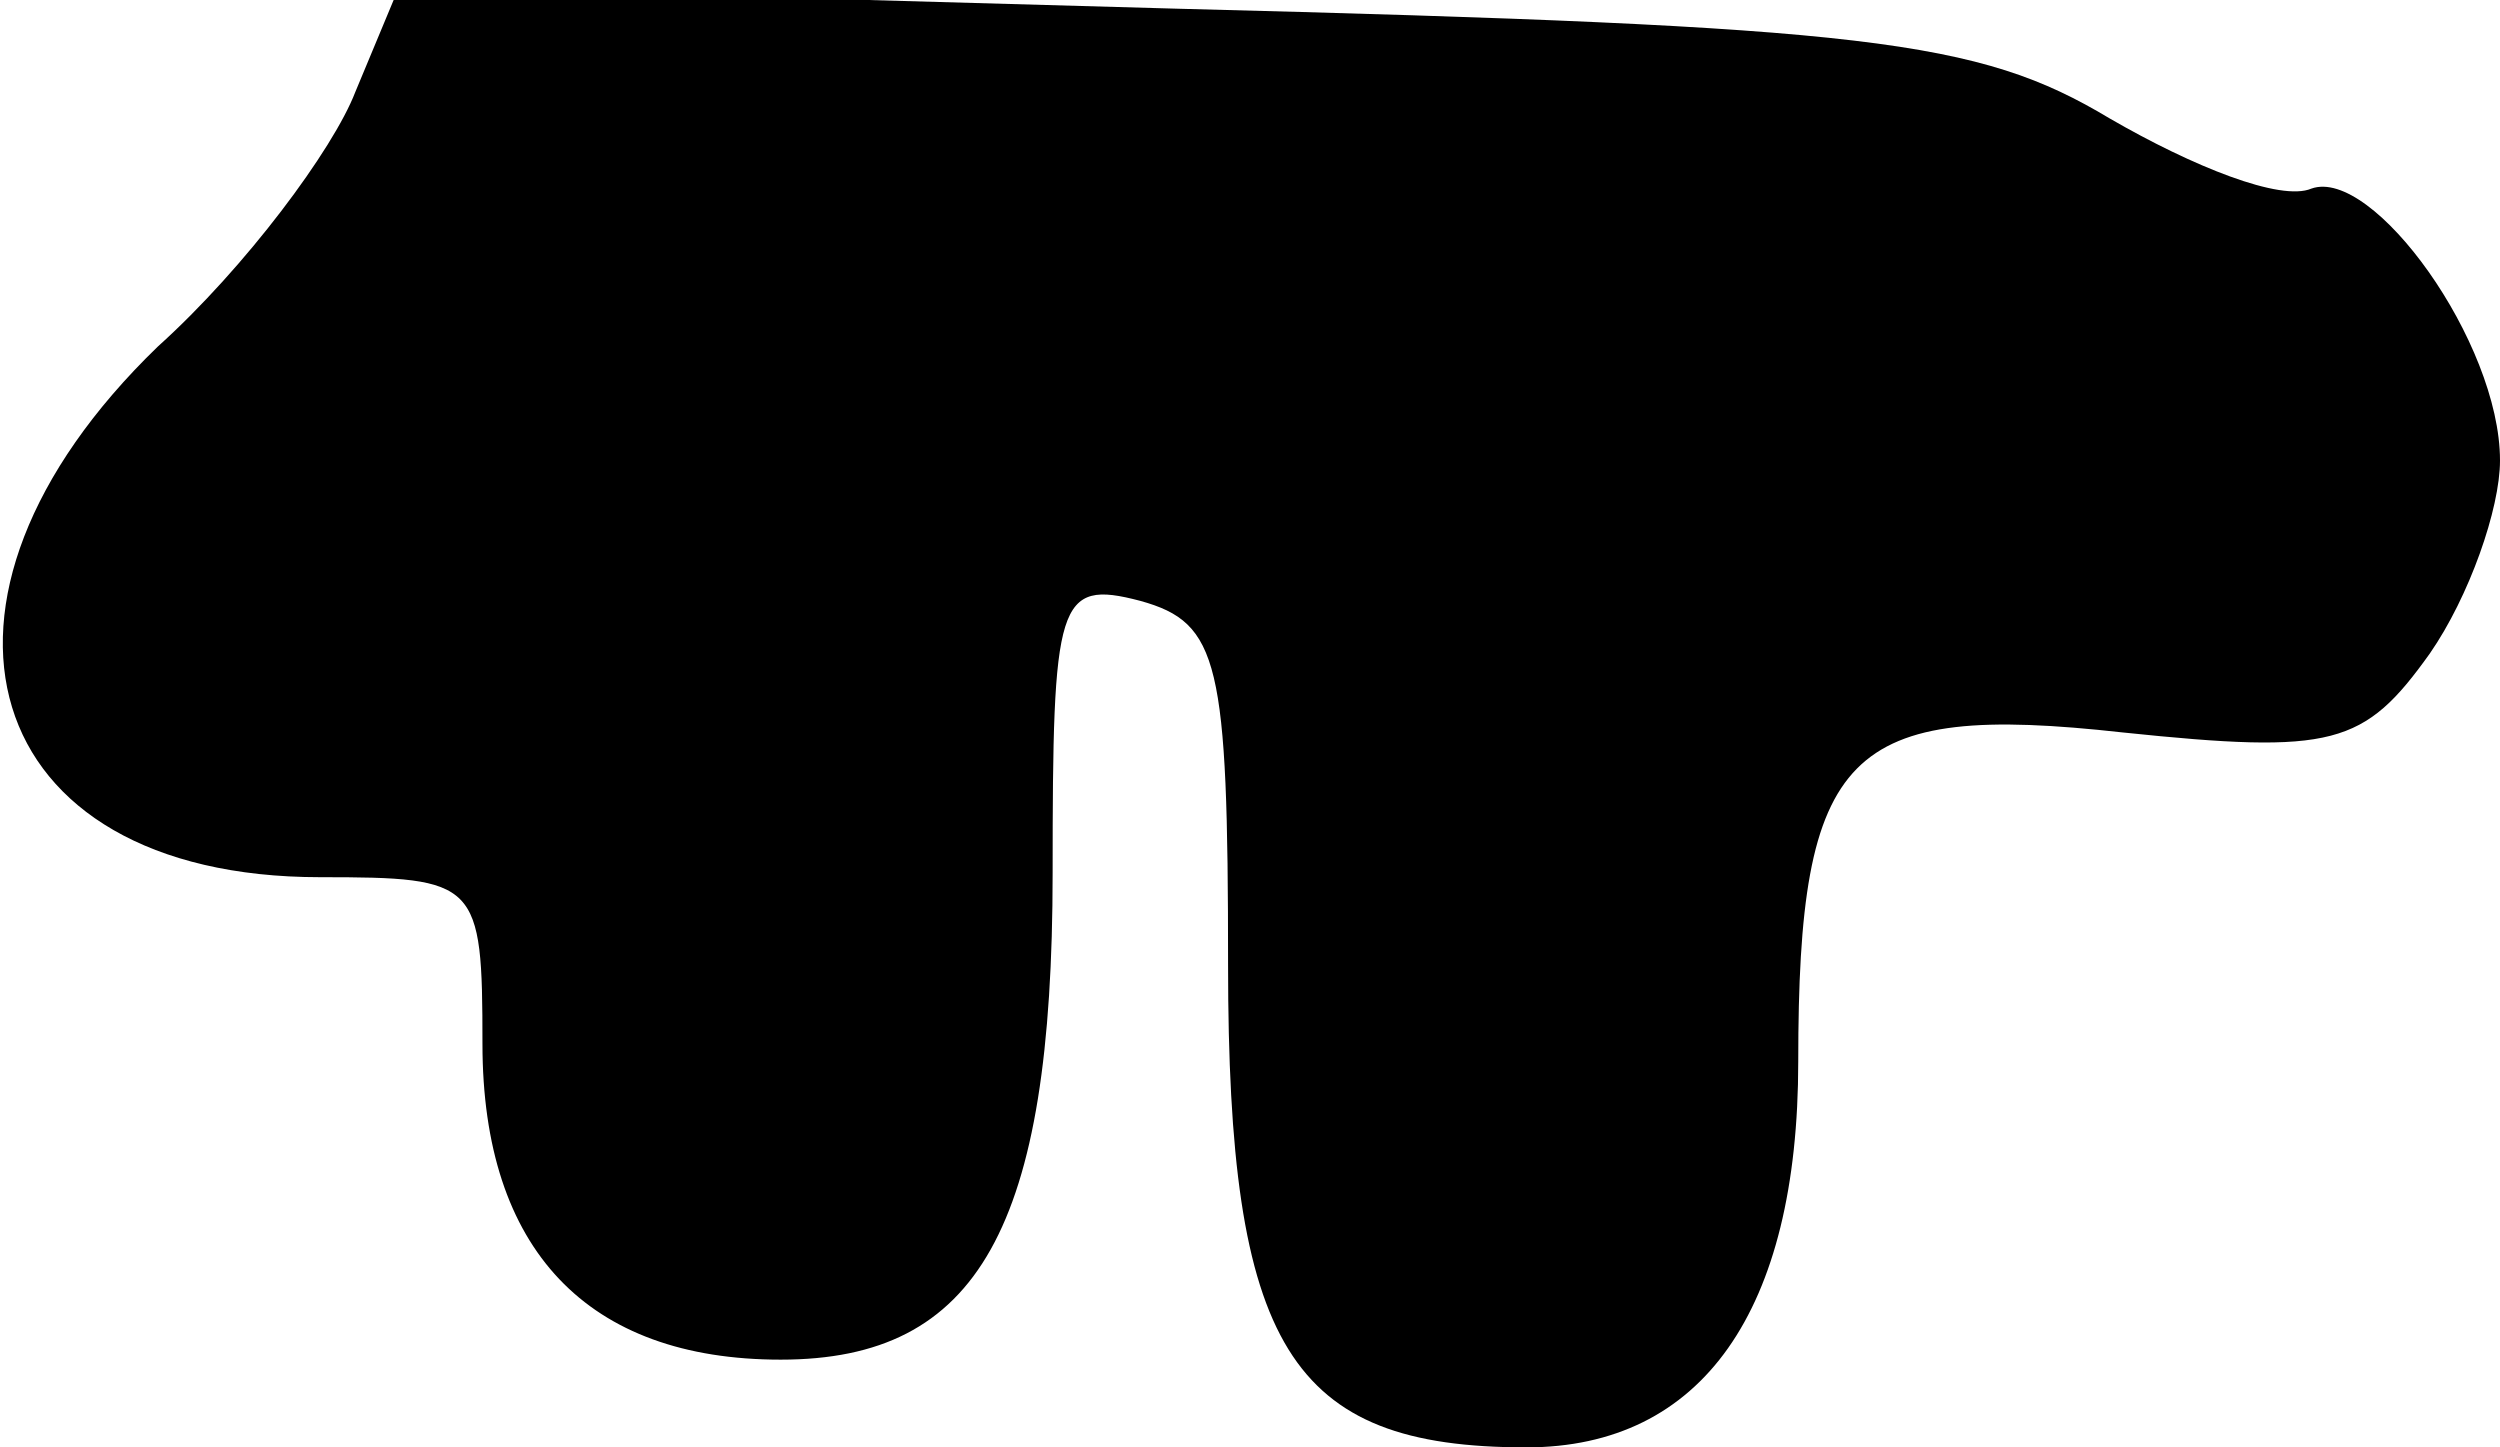 <?xml version="1.0" standalone="no"?>
<!DOCTYPE svg PUBLIC "-//W3C//DTD SVG 20010904//EN"
 "http://www.w3.org/TR/2001/REC-SVG-20010904/DTD/svg10.dtd">
<svg version="1.0" xmlns="http://www.w3.org/2000/svg"
 width="57pt" height="33pt" viewBox="0 0 57 33"
 preserveAspectRatio="xMidYMid meet">
<g transform="translate(0,33) scale(0.1,-0.1)"
fill="#000000" stroke="none">
<path fill="#000000" stroke="none" d="M81 309 c-5 -13 -25 -40 -45 -58 -60
-58 -41 -121 37 -121 36 0 37 -1 37 -38 0 -47 24 -72 68 -72 45 0 62 30 62
111 0 62 1 67 20 62 18 -5 20 -14 20 -83 0 -87 14 -110 68 -110 40 0 62 31 62
88 0 71 11 82 74 75 48 -5 55 -3 70 18 9 13 16 33 16 44 0 27 -29 67 -43 62
-7 -3 -27 5 -46 16 -30 18 -55 21 -212 25 l-178 5 -10 -24z"/>
</g>
</svg>
